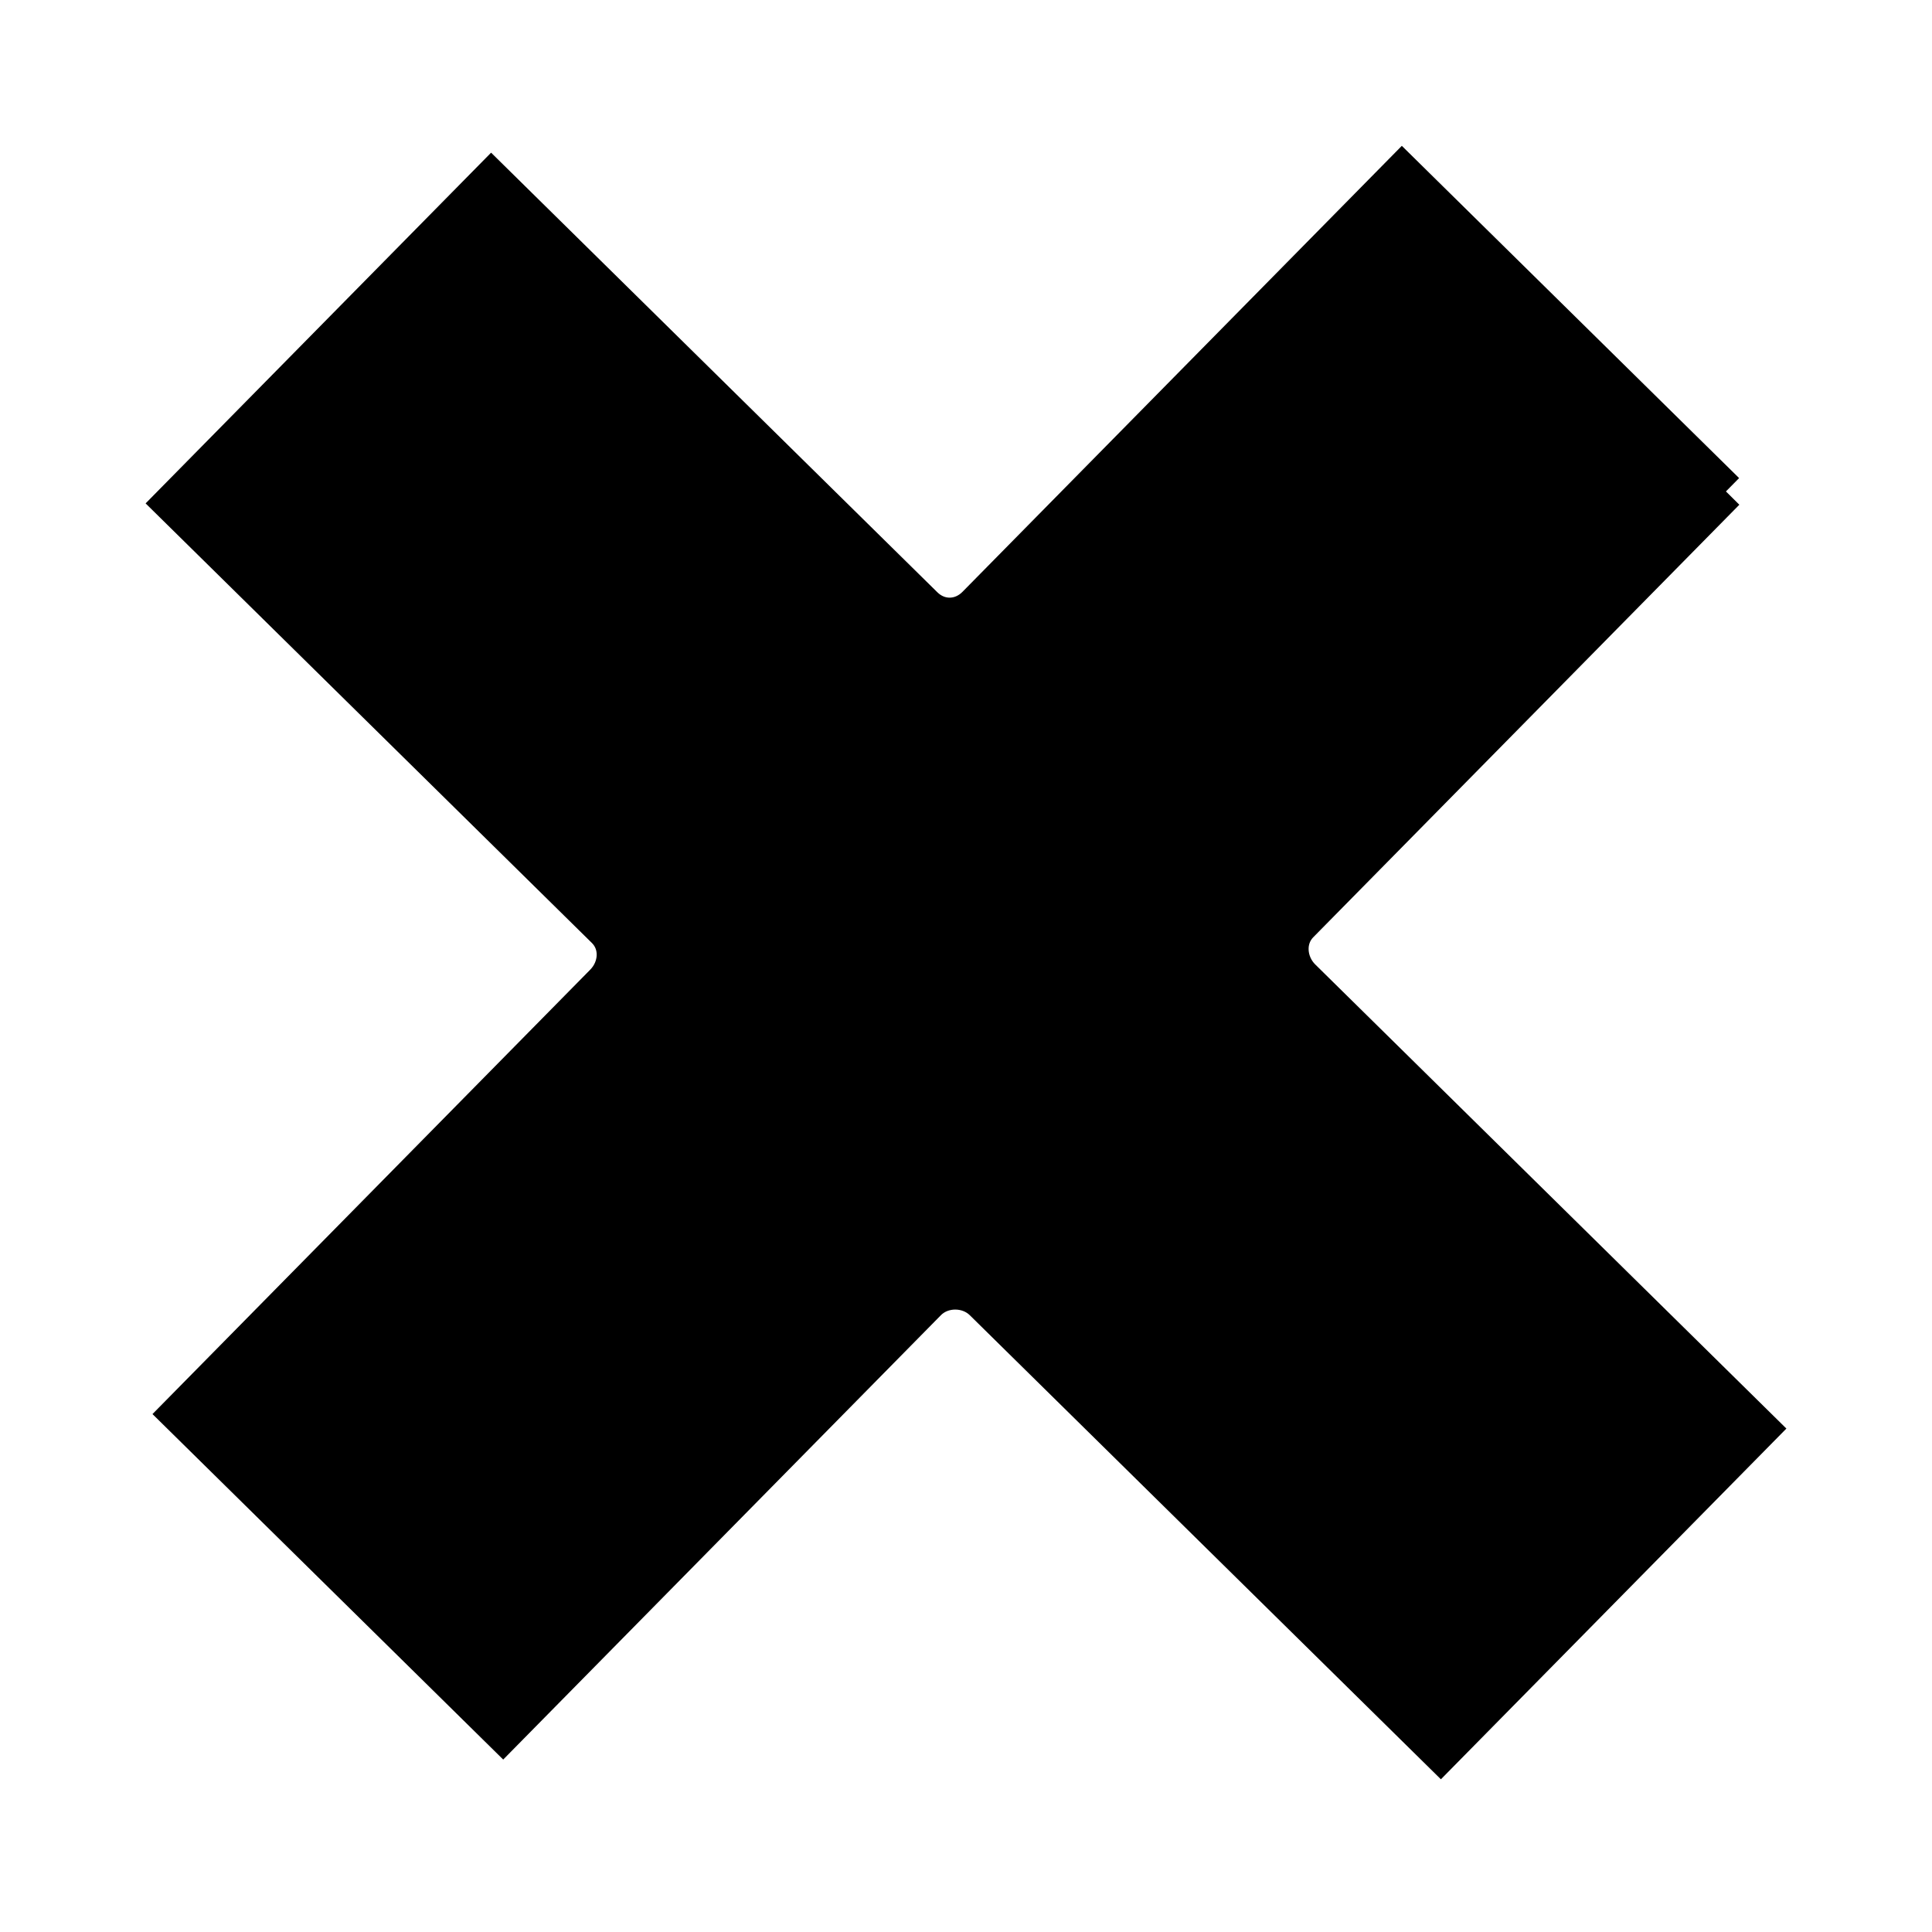 <?xml version="1.0" encoding="UTF-8"?><svg width="45" height="45" id="Layer_1" xmlns="http://www.w3.org/2000/svg" viewBox="0 0 512 512"><defs><style>.cls-1{stroke:#000;stroke-miterlimit:10;stroke-width:10px;}</style></defs><path class="cls-1" d="M457.38,130.25l-112.93,114.64c-3.89,3.95-3.35,10.37,.59,14.26l121.3,119.49-84.54,85.82-121.3-119.49c-3.95-3.89-10.79-3.91-14.69,.04l-112.51,114.22-85.82-84.54,112.51-114.22c3.89-3.95,4.33-10.24,.38-14.13L45.66,133.35,130.2,47.53l114.71,113c3.95,3.89,9.82,3.78,13.71-.17l112.93-114.64,85.82,84.54h0Z"/></svg>